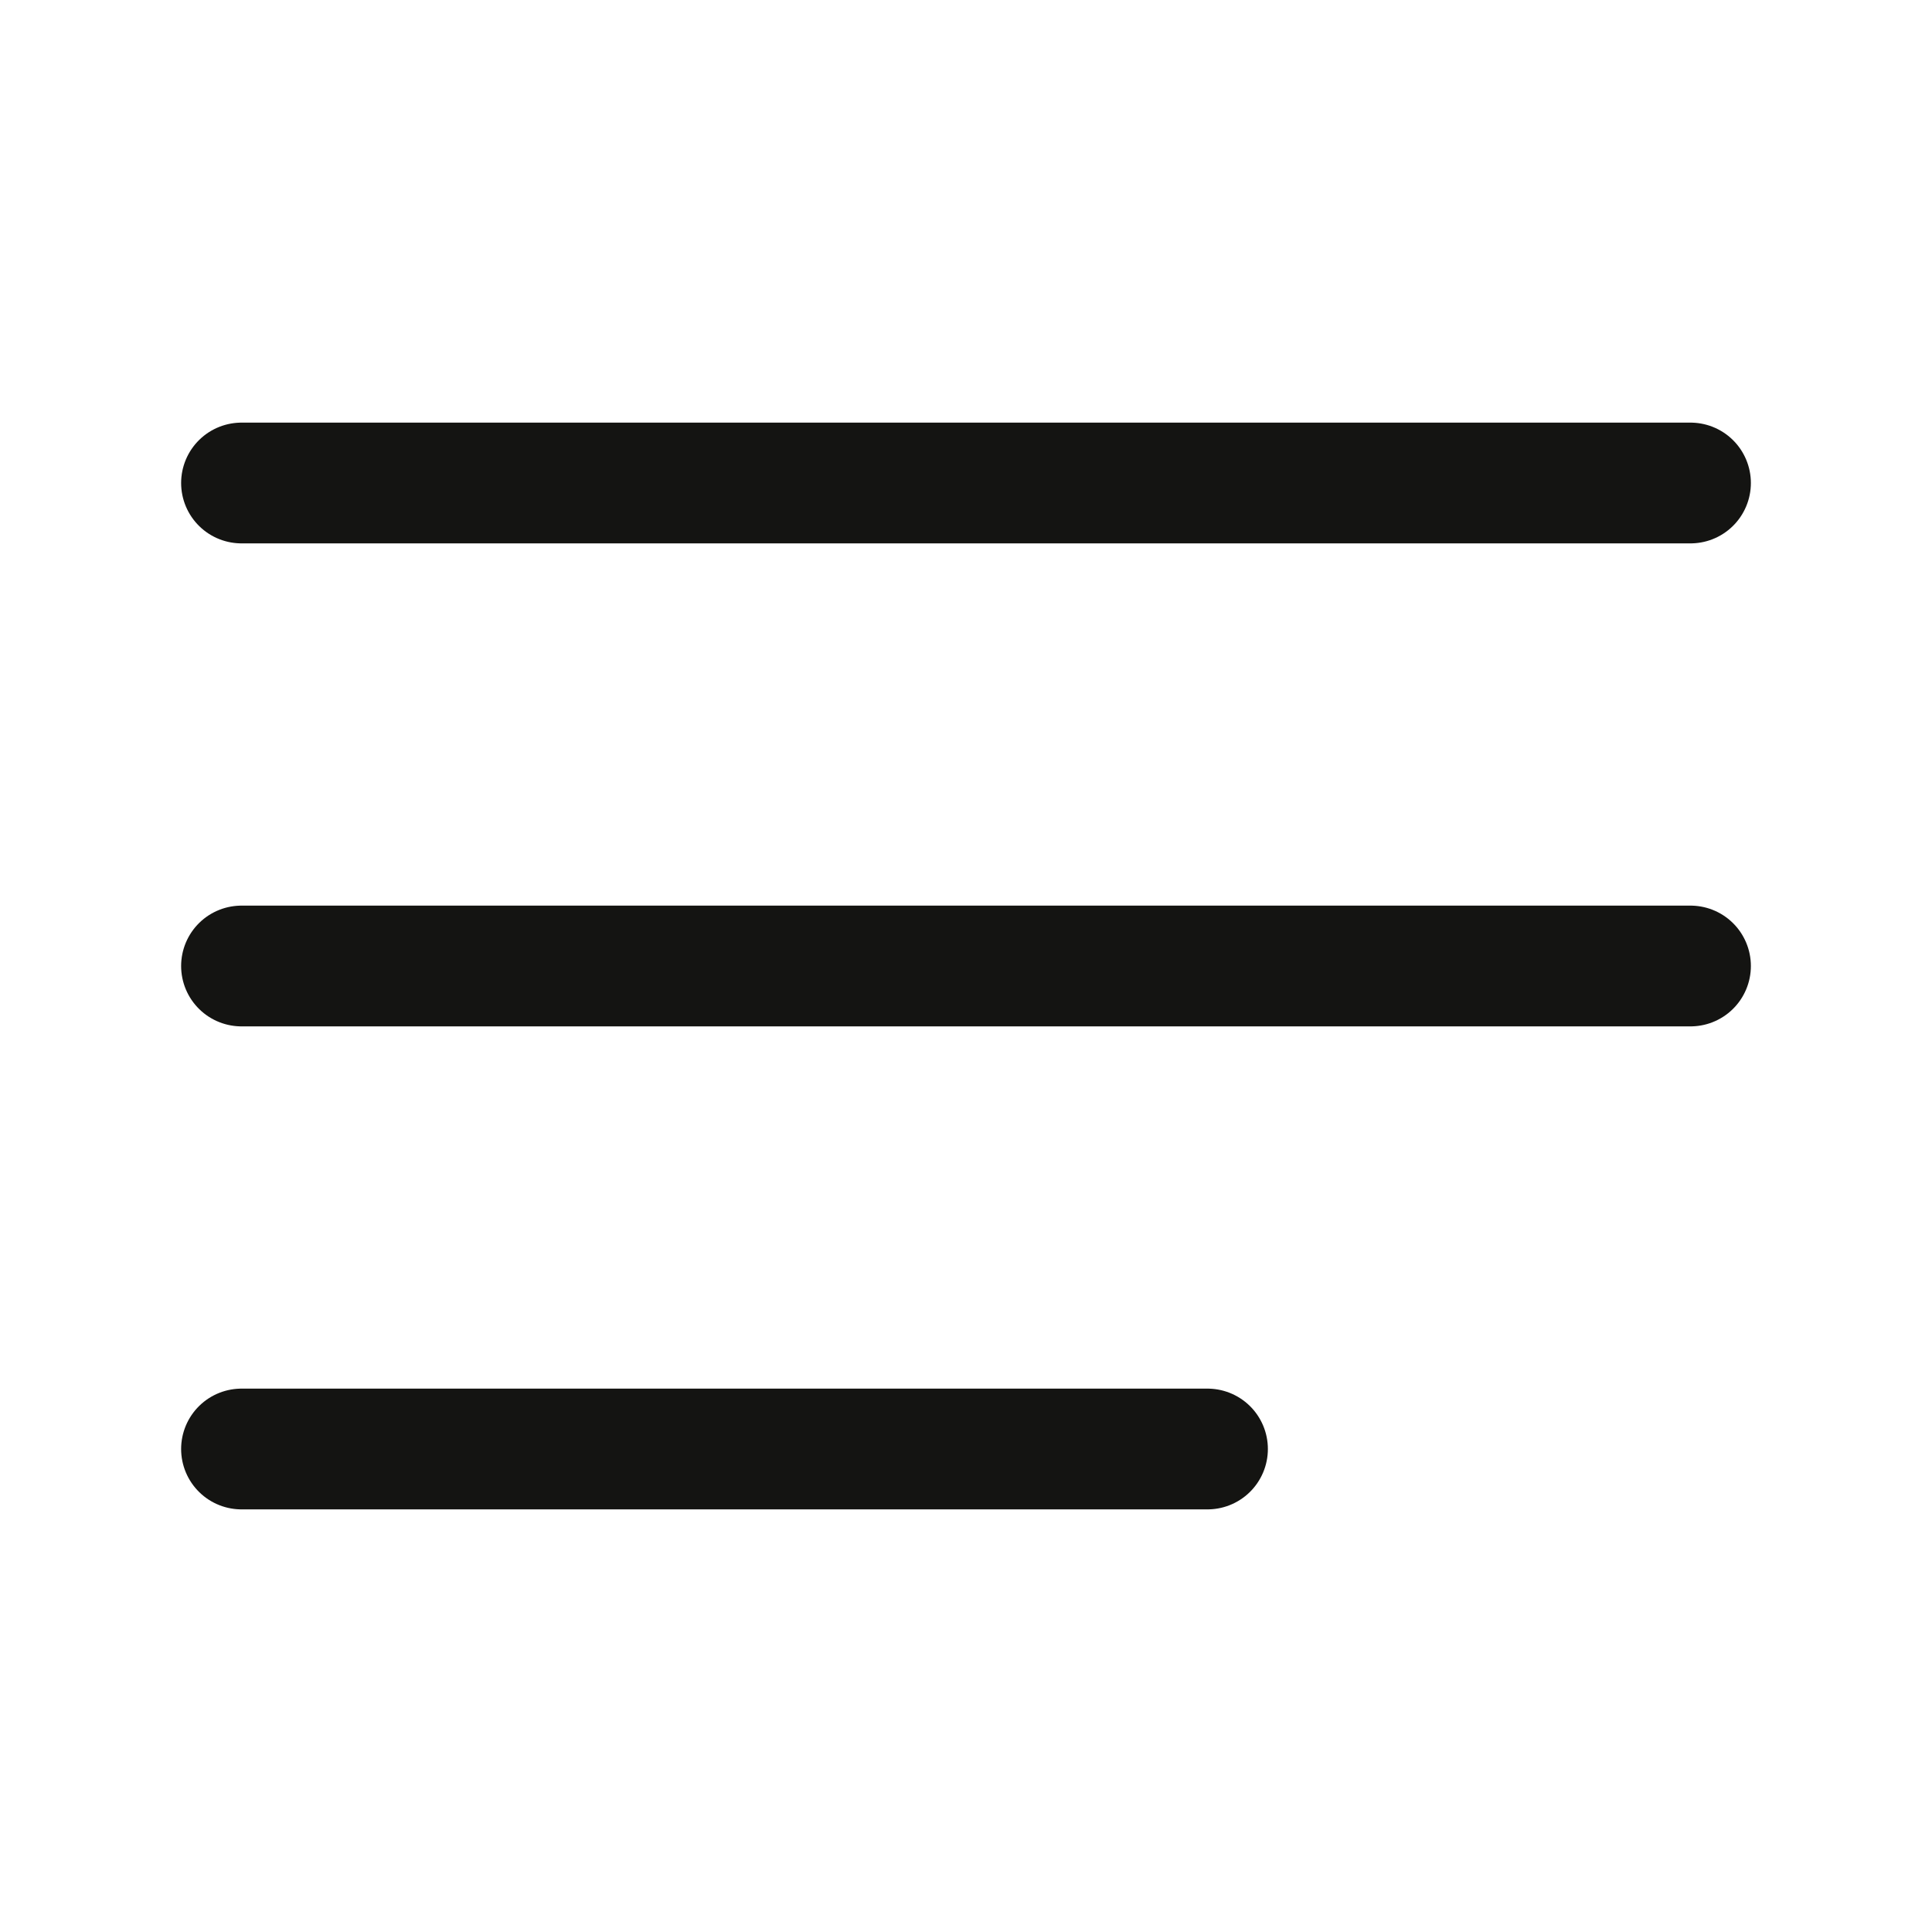 <svg width="24" height="24" viewBox="0 0 24 24" fill="none" xmlns="http://www.w3.org/2000/svg">
<path d="M3 12H21M3 6H21M3 18H15" stroke="#141412" stroke-width="1.5" stroke-linecap="round" stroke-linejoin="round"/>
</svg>
